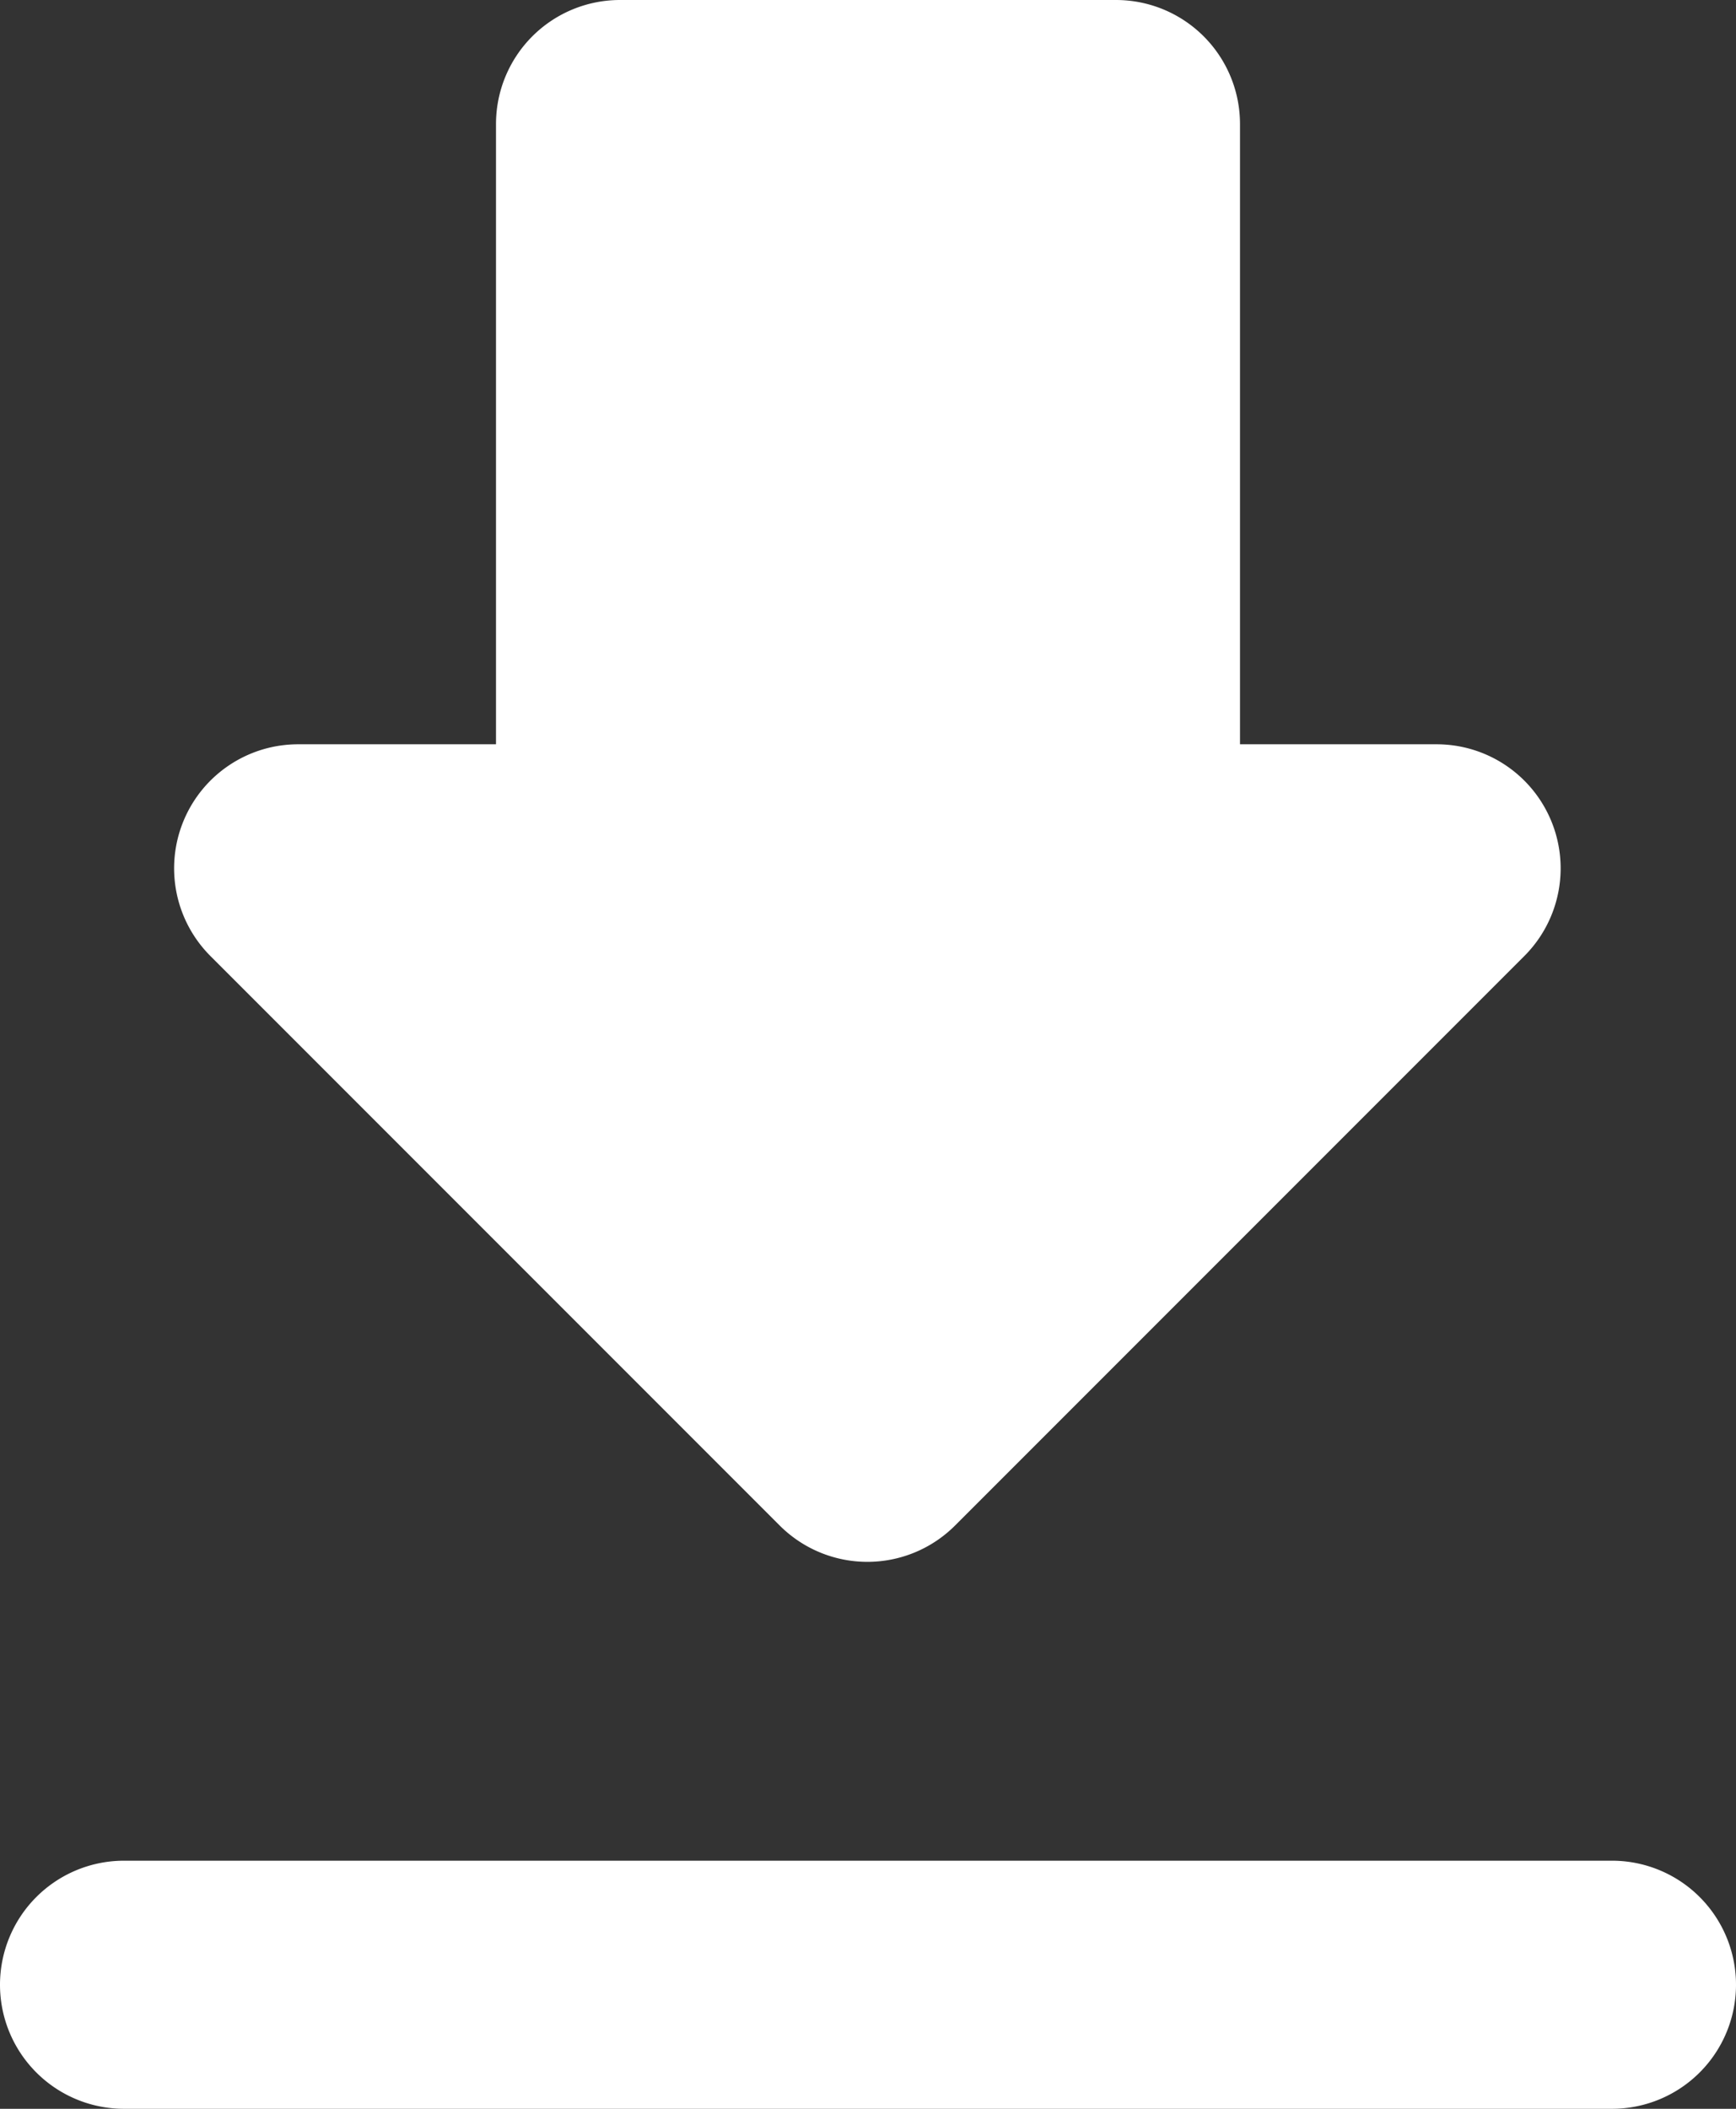  <svg xmlns="http://www.w3.org/2000/svg" viewBox="0 0 14 17" fill="white"><rect x="0" y="0" width="14" height="17" fill="#333333" stroke="none"/><g id="Group_3543" data-name="Group 3543" transform="translate(-5 -3)"><path id="Path_6686" data-name="Path 6686" d="M16.59,9H15V4a1,1,0,0,0-1-1H10A1,1,0,0,0,9,4V9H7.41a1,1,0,0,0-.71,1.71l4.59,4.59a1,1,0,0,0,1.41,0l4.59-4.59A1,1,0,0,0,16.59,9ZM5,19a1,1,0,0,0,1,1H18a1,1,0,0,0,0-2H6A1,1,0,0,0,5,19Z"></path></g></svg>